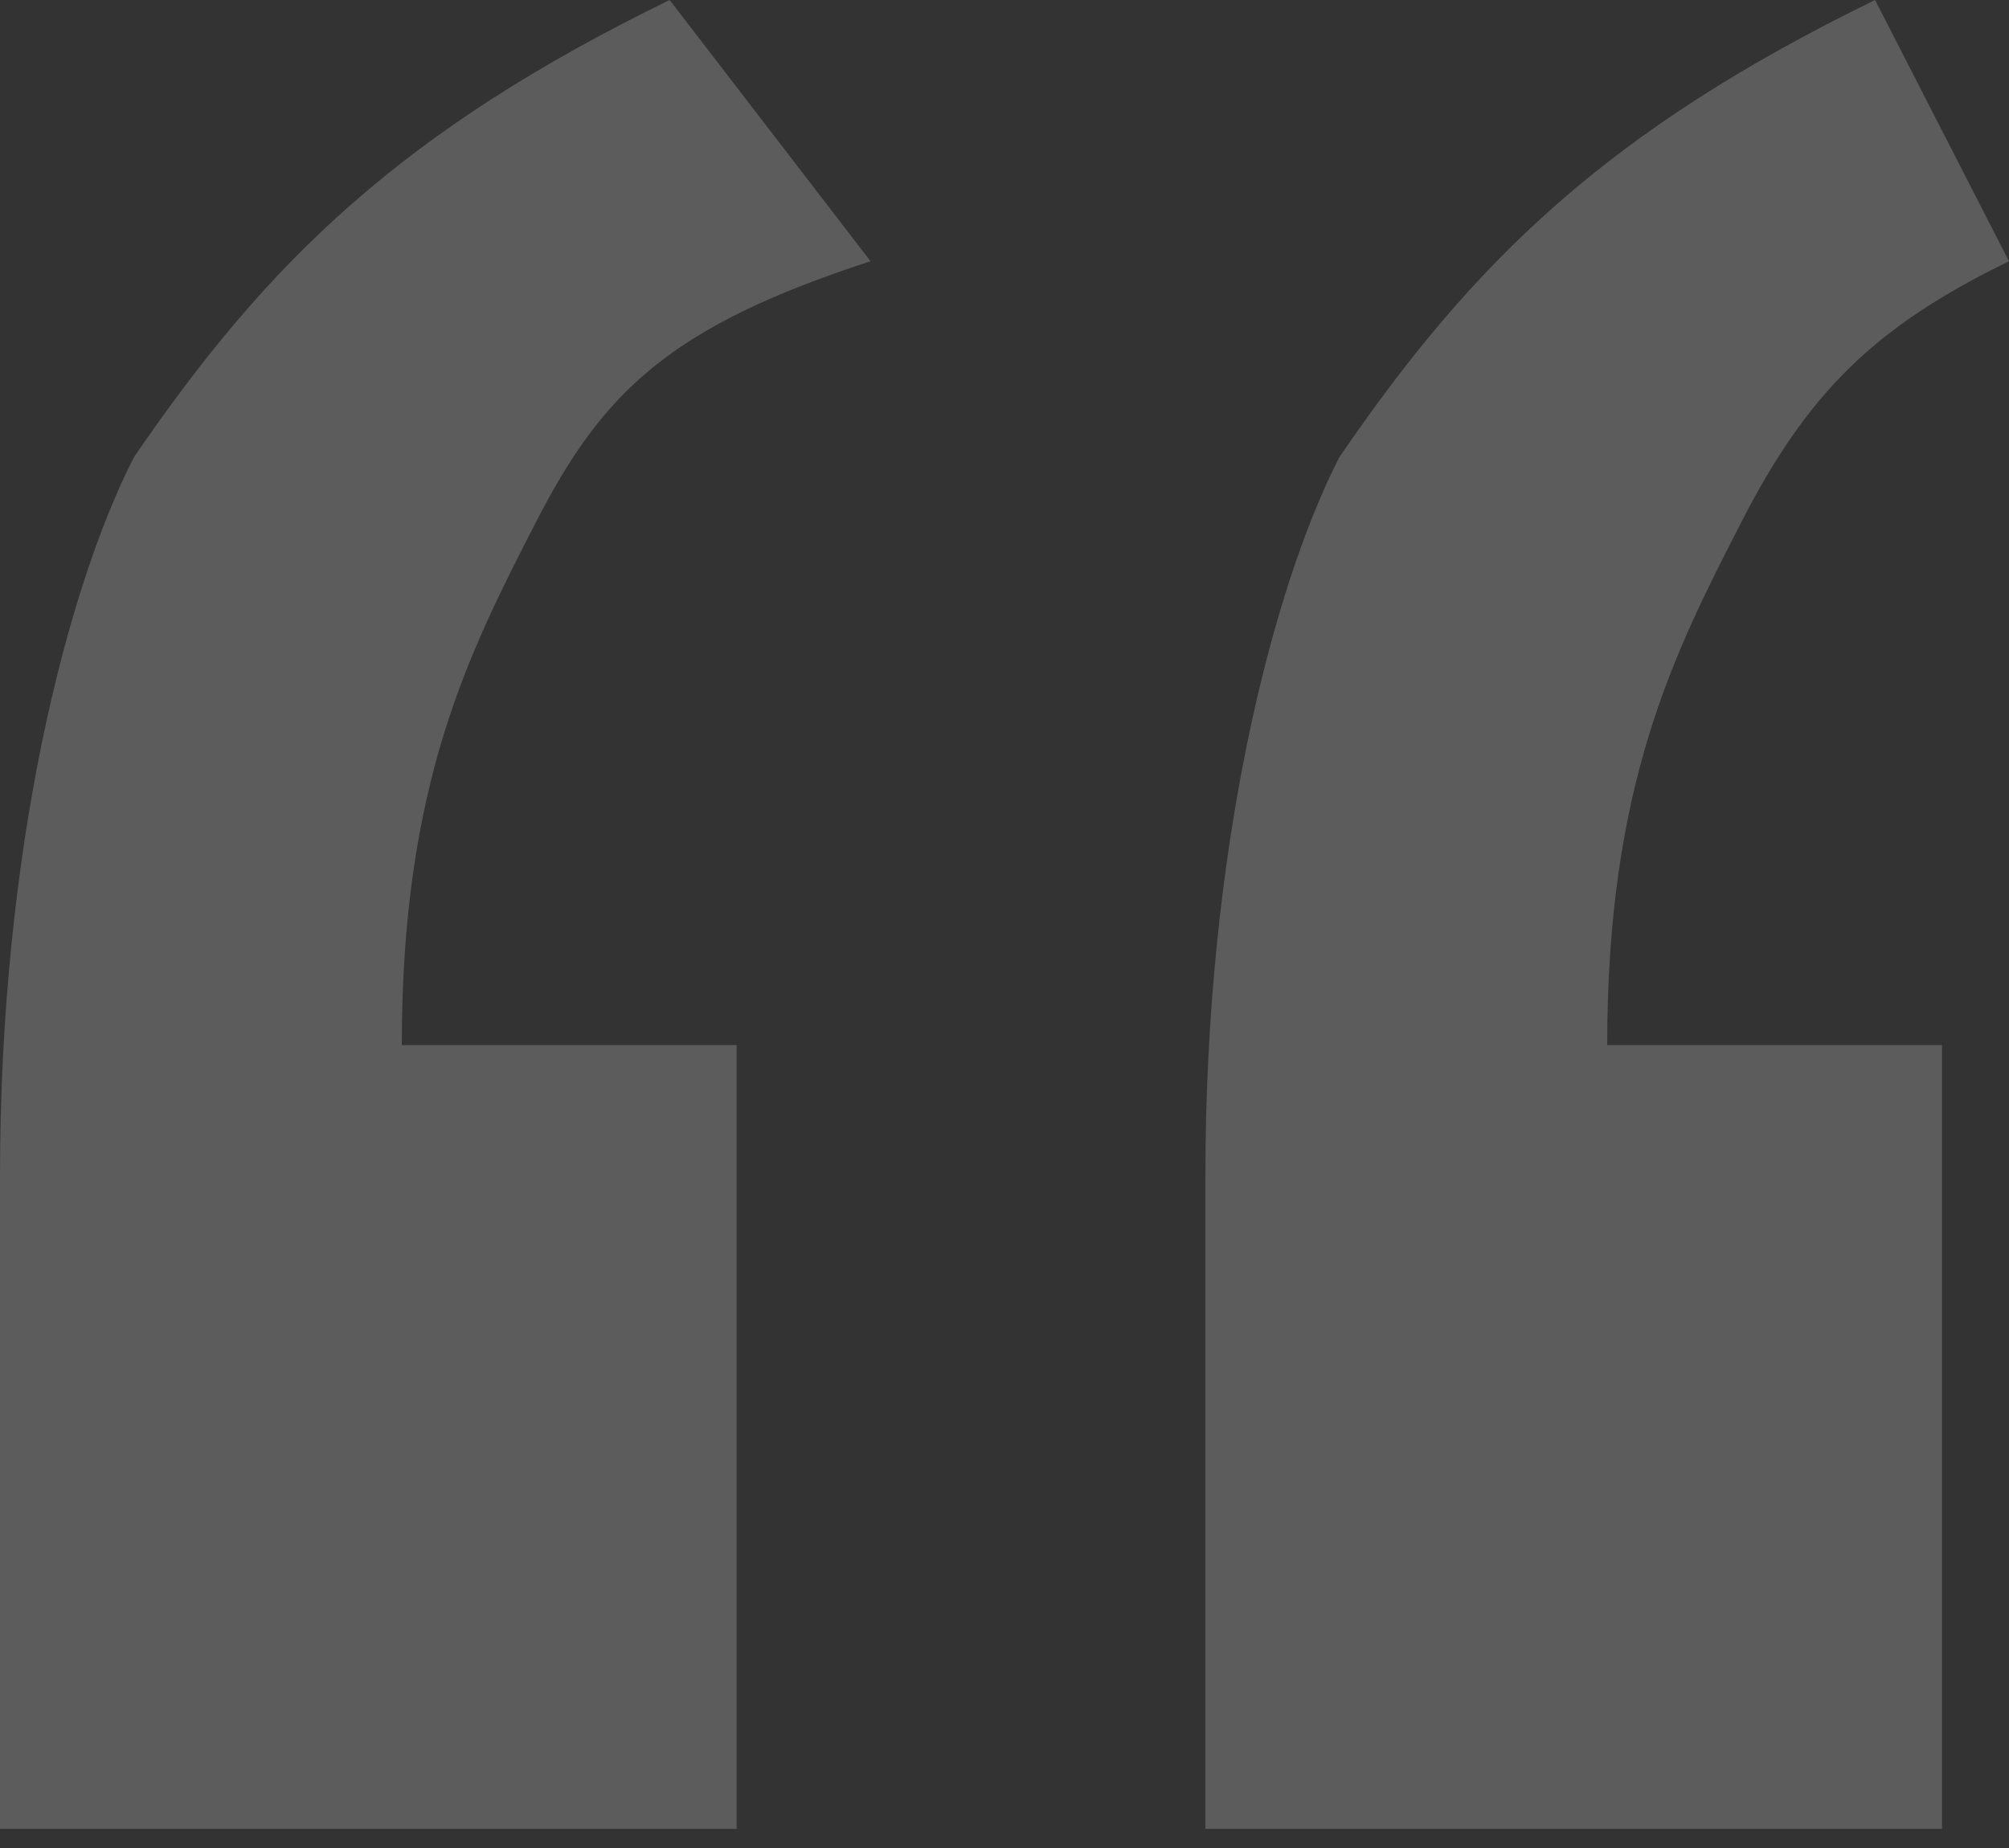 <svg width="100" height="92" viewBox="0 0 100 92" fill="none" xmlns="http://www.w3.org/2000/svg">
<rect x="0" y="0" width="100" height="92" fill="#333333" stroke="none"/>
<path d="M36.667 52.026V91.045H0V58.529C0 42.271 3.333 29.264 6.667 22.761C13.333 13.006 20 6.503 33.333 0L43.333 13.006C33.333 16.258 30 19.51 26.667 26.013C23.333 32.516 20 39.019 20 52.026H36.667ZM96.667 52.026V91.045H60V58.529C60 42.271 63.333 29.264 66.667 22.761C73.333 13.006 80 6.503 93.333 0L100 13.006C93.333 16.258 90 19.51 86.667 26.013C83.333 32.516 80 39.019 80 52.026H96.667Z" fill="white" fill-opacity="0.2"/>
</svg>
